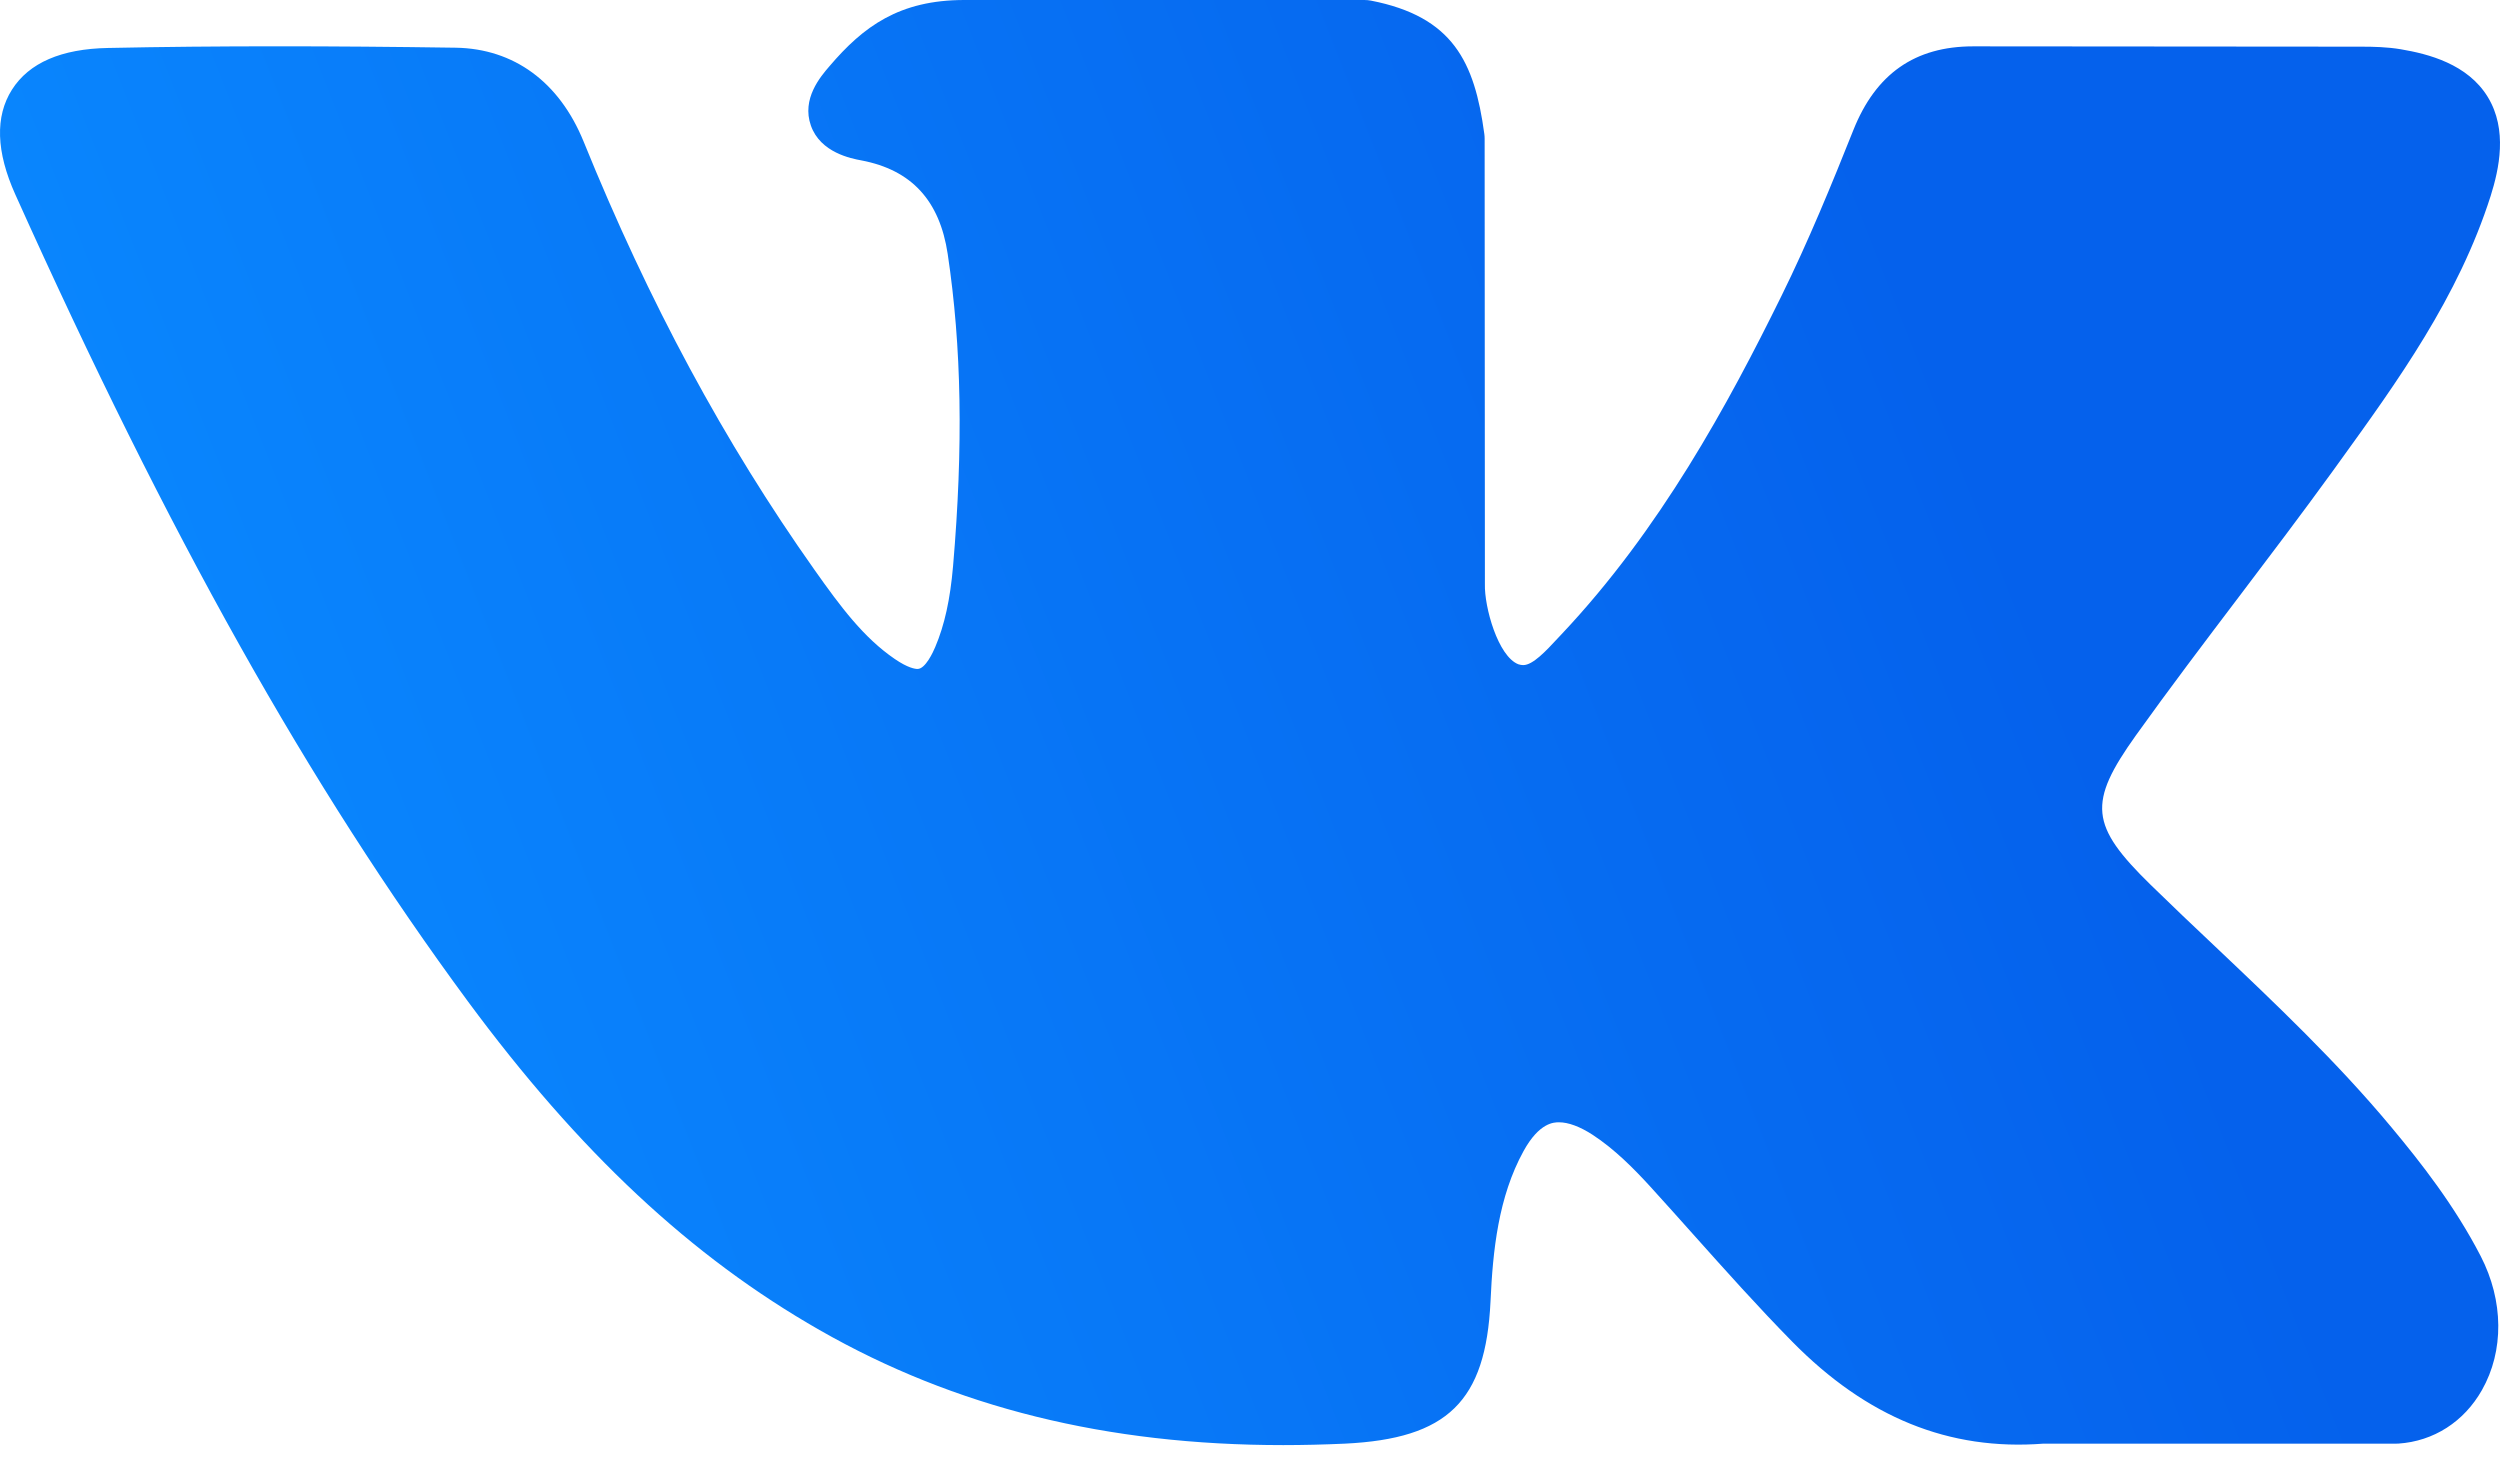 <svg width="48" height="28" viewBox="0 0 48 28" fill="none" xmlns="http://www.w3.org/2000/svg">
<path d="M45.913 21.641C44.868 20.386 43.68 19.262 42.532 18.174C42.123 17.788 41.701 17.388 41.294 16.99C40.126 15.848 40.083 15.418 41.008 14.121C41.648 13.226 42.327 12.33 42.983 11.464C43.579 10.678 44.194 9.865 44.785 9.05L44.906 8.882C46.033 7.322 47.2 5.708 47.821 3.761C47.982 3.248 48.151 2.492 47.764 1.86C47.377 1.229 46.627 1.036 46.096 0.946C45.834 0.902 45.573 0.896 45.331 0.896L37.946 0.89L37.885 0.89C36.768 0.89 36.015 1.416 35.584 2.499C35.172 3.533 34.72 4.635 34.204 5.682C33.177 7.768 31.873 10.171 29.985 12.174L29.905 12.259C29.683 12.499 29.43 12.77 29.246 12.77C29.217 12.77 29.186 12.765 29.152 12.754C28.761 12.601 28.498 11.655 28.51 11.215C28.51 11.209 28.51 11.203 28.51 11.197L28.505 2.66C28.505 2.631 28.503 2.601 28.499 2.572C28.311 1.184 27.895 0.32 26.323 0.012C26.281 0.004 26.238 0 26.196 0H18.516C17.265 0 16.576 0.509 15.927 1.27C15.752 1.473 15.388 1.897 15.569 2.411C15.752 2.932 16.346 3.044 16.54 3.08C17.501 3.263 18.042 3.85 18.196 4.877C18.463 6.66 18.496 8.563 18.299 10.867C18.244 11.507 18.136 12.001 17.956 12.424C17.915 12.522 17.767 12.844 17.617 12.844C17.569 12.844 17.431 12.825 17.179 12.652C16.583 12.244 16.147 11.661 15.639 10.942C13.91 8.499 12.459 5.807 11.203 2.712C10.737 1.573 9.867 0.935 8.751 0.916C7.526 0.898 6.415 0.889 5.355 0.889C4.197 0.889 3.123 0.899 2.075 0.921C1.178 0.937 0.557 1.206 0.23 1.721C-0.097 2.237 -0.075 2.914 0.294 3.734C3.249 10.304 5.928 15.08 8.981 19.223C11.121 22.121 13.267 24.127 15.734 25.536C18.333 27.023 21.246 27.746 24.639 27.746C25.024 27.746 25.422 27.736 25.823 27.718C27.794 27.622 28.526 26.908 28.618 24.988C28.662 24.008 28.769 22.979 29.252 22.101C29.556 21.548 29.84 21.548 29.933 21.548C30.113 21.548 30.335 21.631 30.575 21.786C31.004 22.066 31.372 22.441 31.673 22.769C31.957 23.081 32.238 23.395 32.519 23.71C33.126 24.389 33.753 25.091 34.408 25.757C35.842 27.216 37.421 27.858 39.235 27.718H46.007C46.021 27.718 46.036 27.718 46.05 27.717C46.725 27.672 47.309 27.298 47.653 26.69C48.08 25.937 48.071 24.976 47.63 24.119C47.13 23.15 46.481 22.322 45.913 21.641Z" fill="url(#paint0_linear_29_238)"/>
<defs>
<linearGradient id="paint0_linear_29_238" x1="4.562" y1="23.526" x2="46.977" y2="6.86" gradientUnits="userSpaceOnUse">
<stop stop-color="#0A89FF"/>
<stop offset="0.802" stop-color="#0561EC"/>
</linearGradient>
</defs>
</svg>
